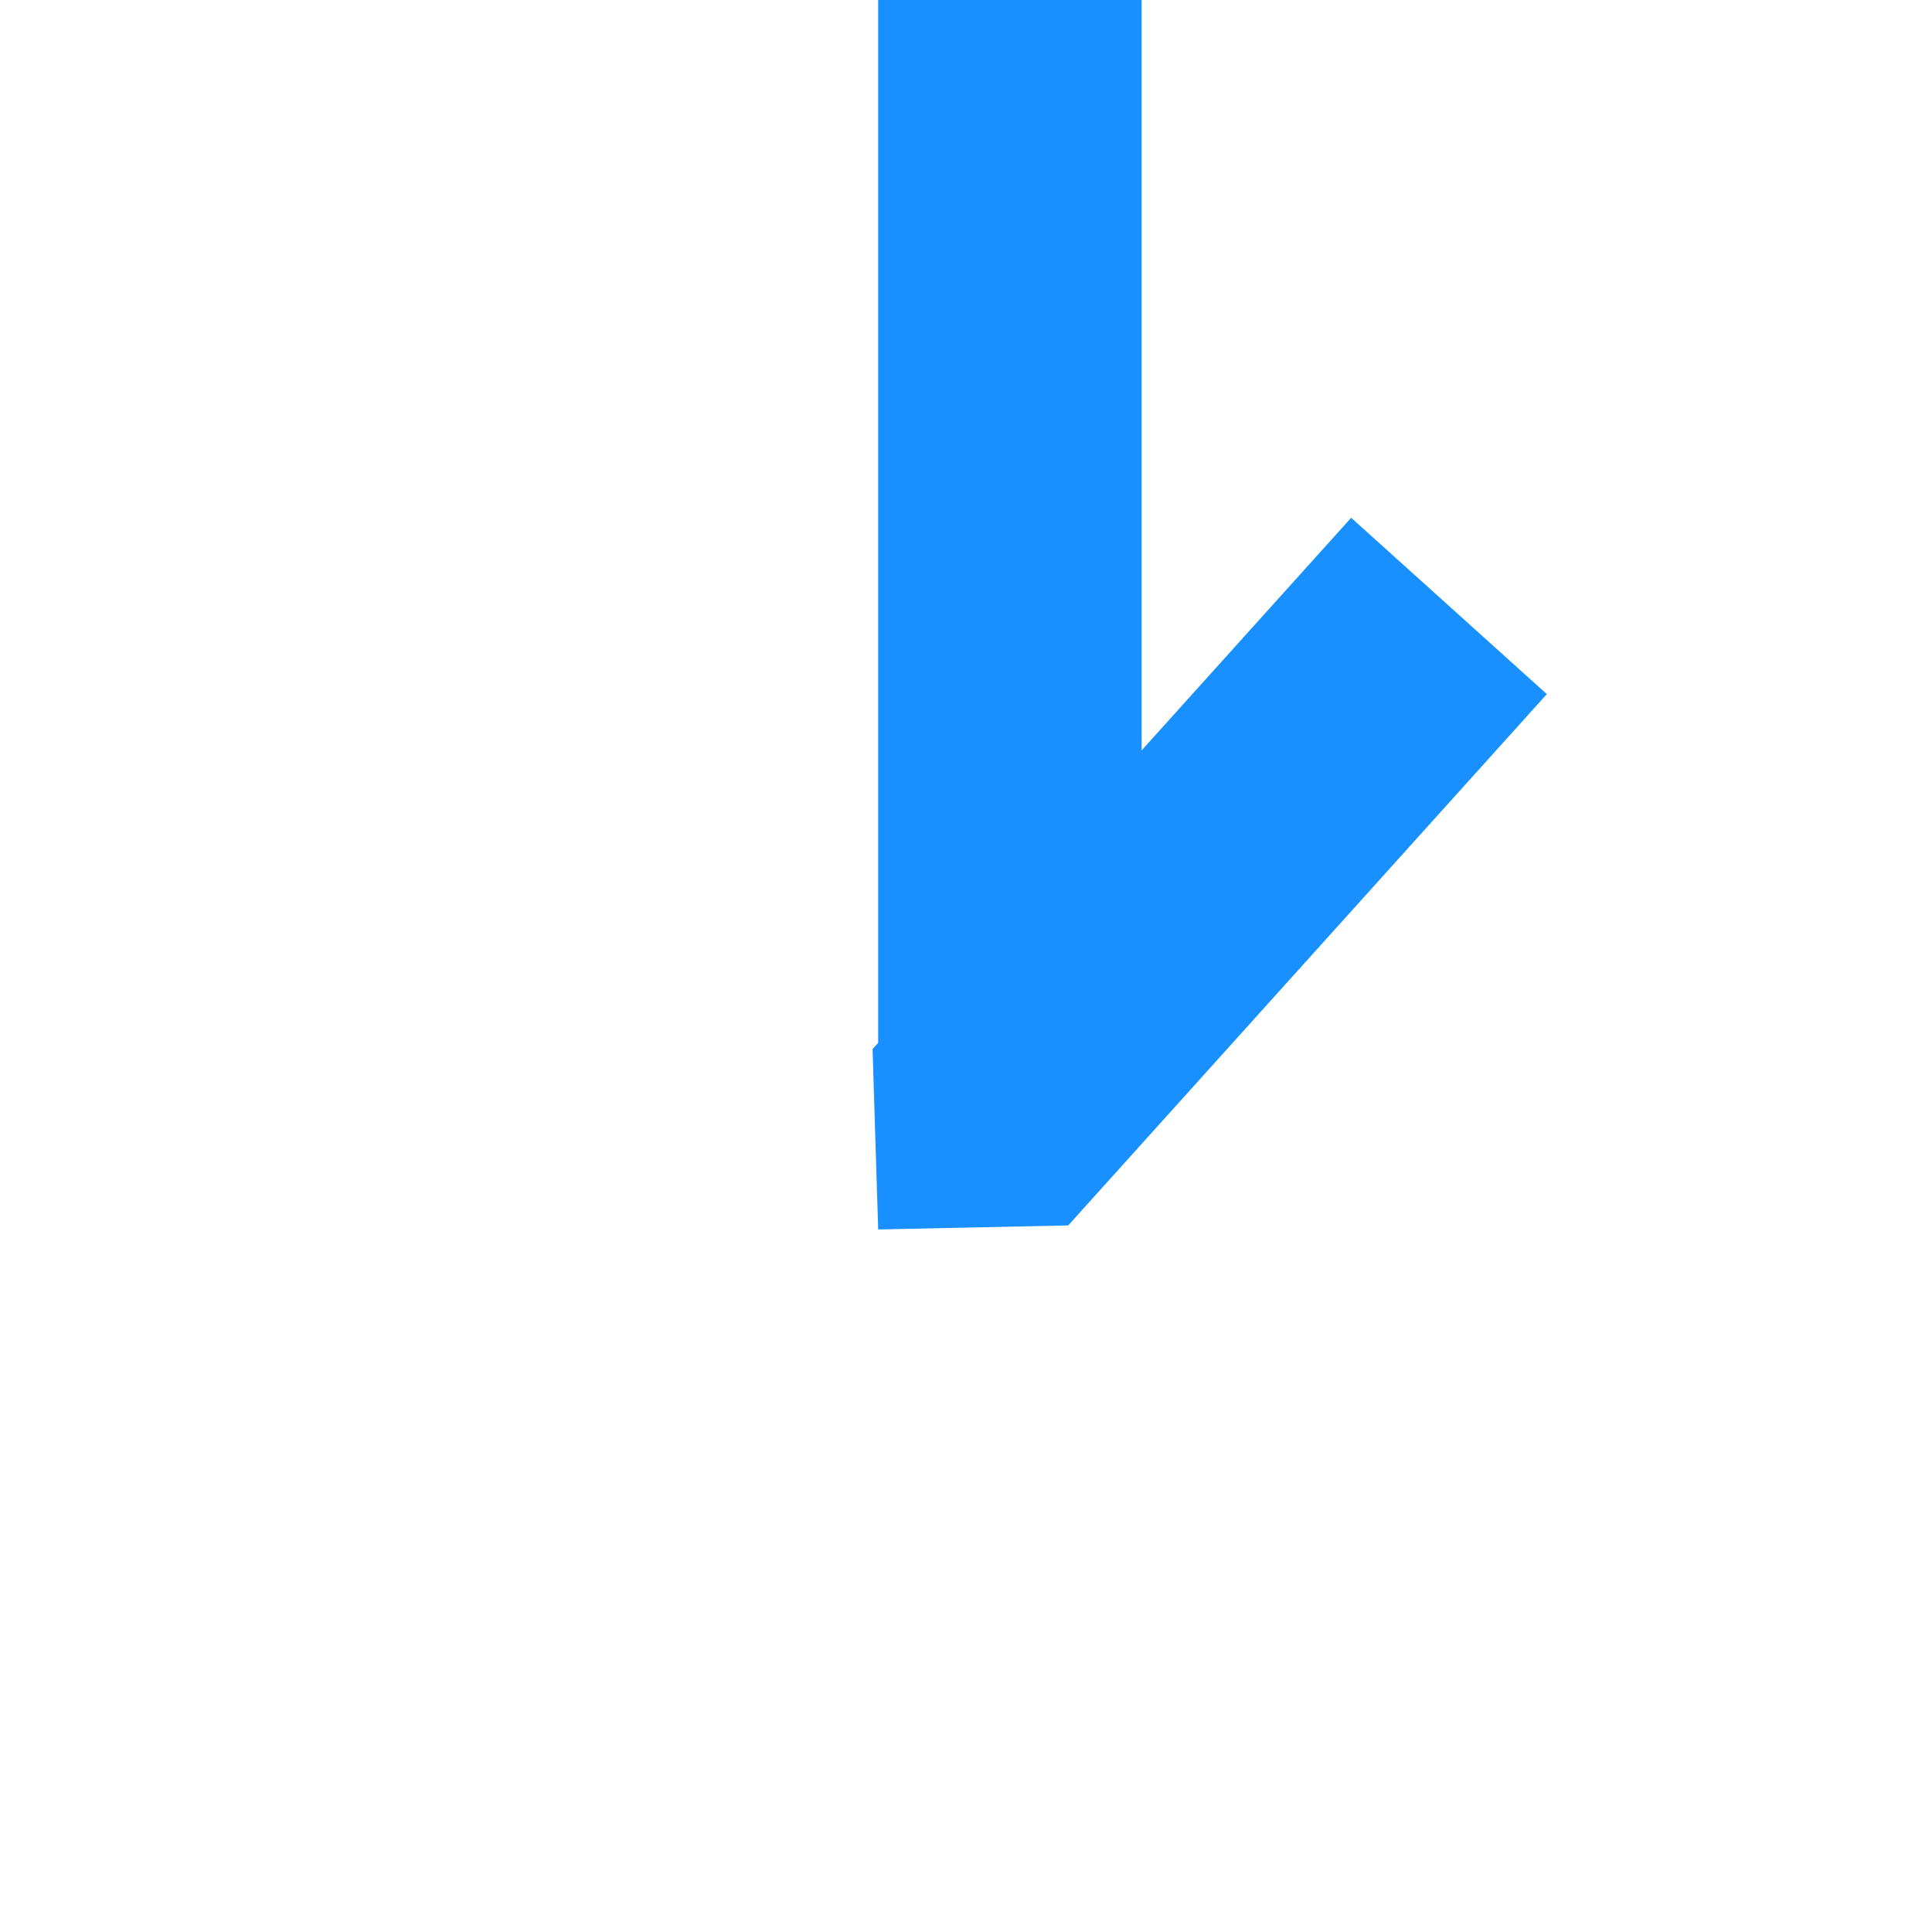 ﻿<?xml version="1.0" encoding="utf-8"?>
<svg version="1.1" xmlns:xlink="http://www.w3.org/1999/xlink" width="22px" height="22px" preserveAspectRatio="xMinYMid meet" viewBox="2199 908  22 20" xmlns="http://www.w3.org/2000/svg">
  <path d="M 2210.5 734  L 2210.5 920  " stroke-width="3" stroke="#1890ff" fill="none" />
  <path d="M 2211.164 920.954  L 2216.614 914.904  L 2214.386 912.896  L 2208.936 918.946  L 2209 921  L 2211.164 920.954  Z " fill-rule="nonzero" fill="#1890ff" stroke="none" />
</svg>
